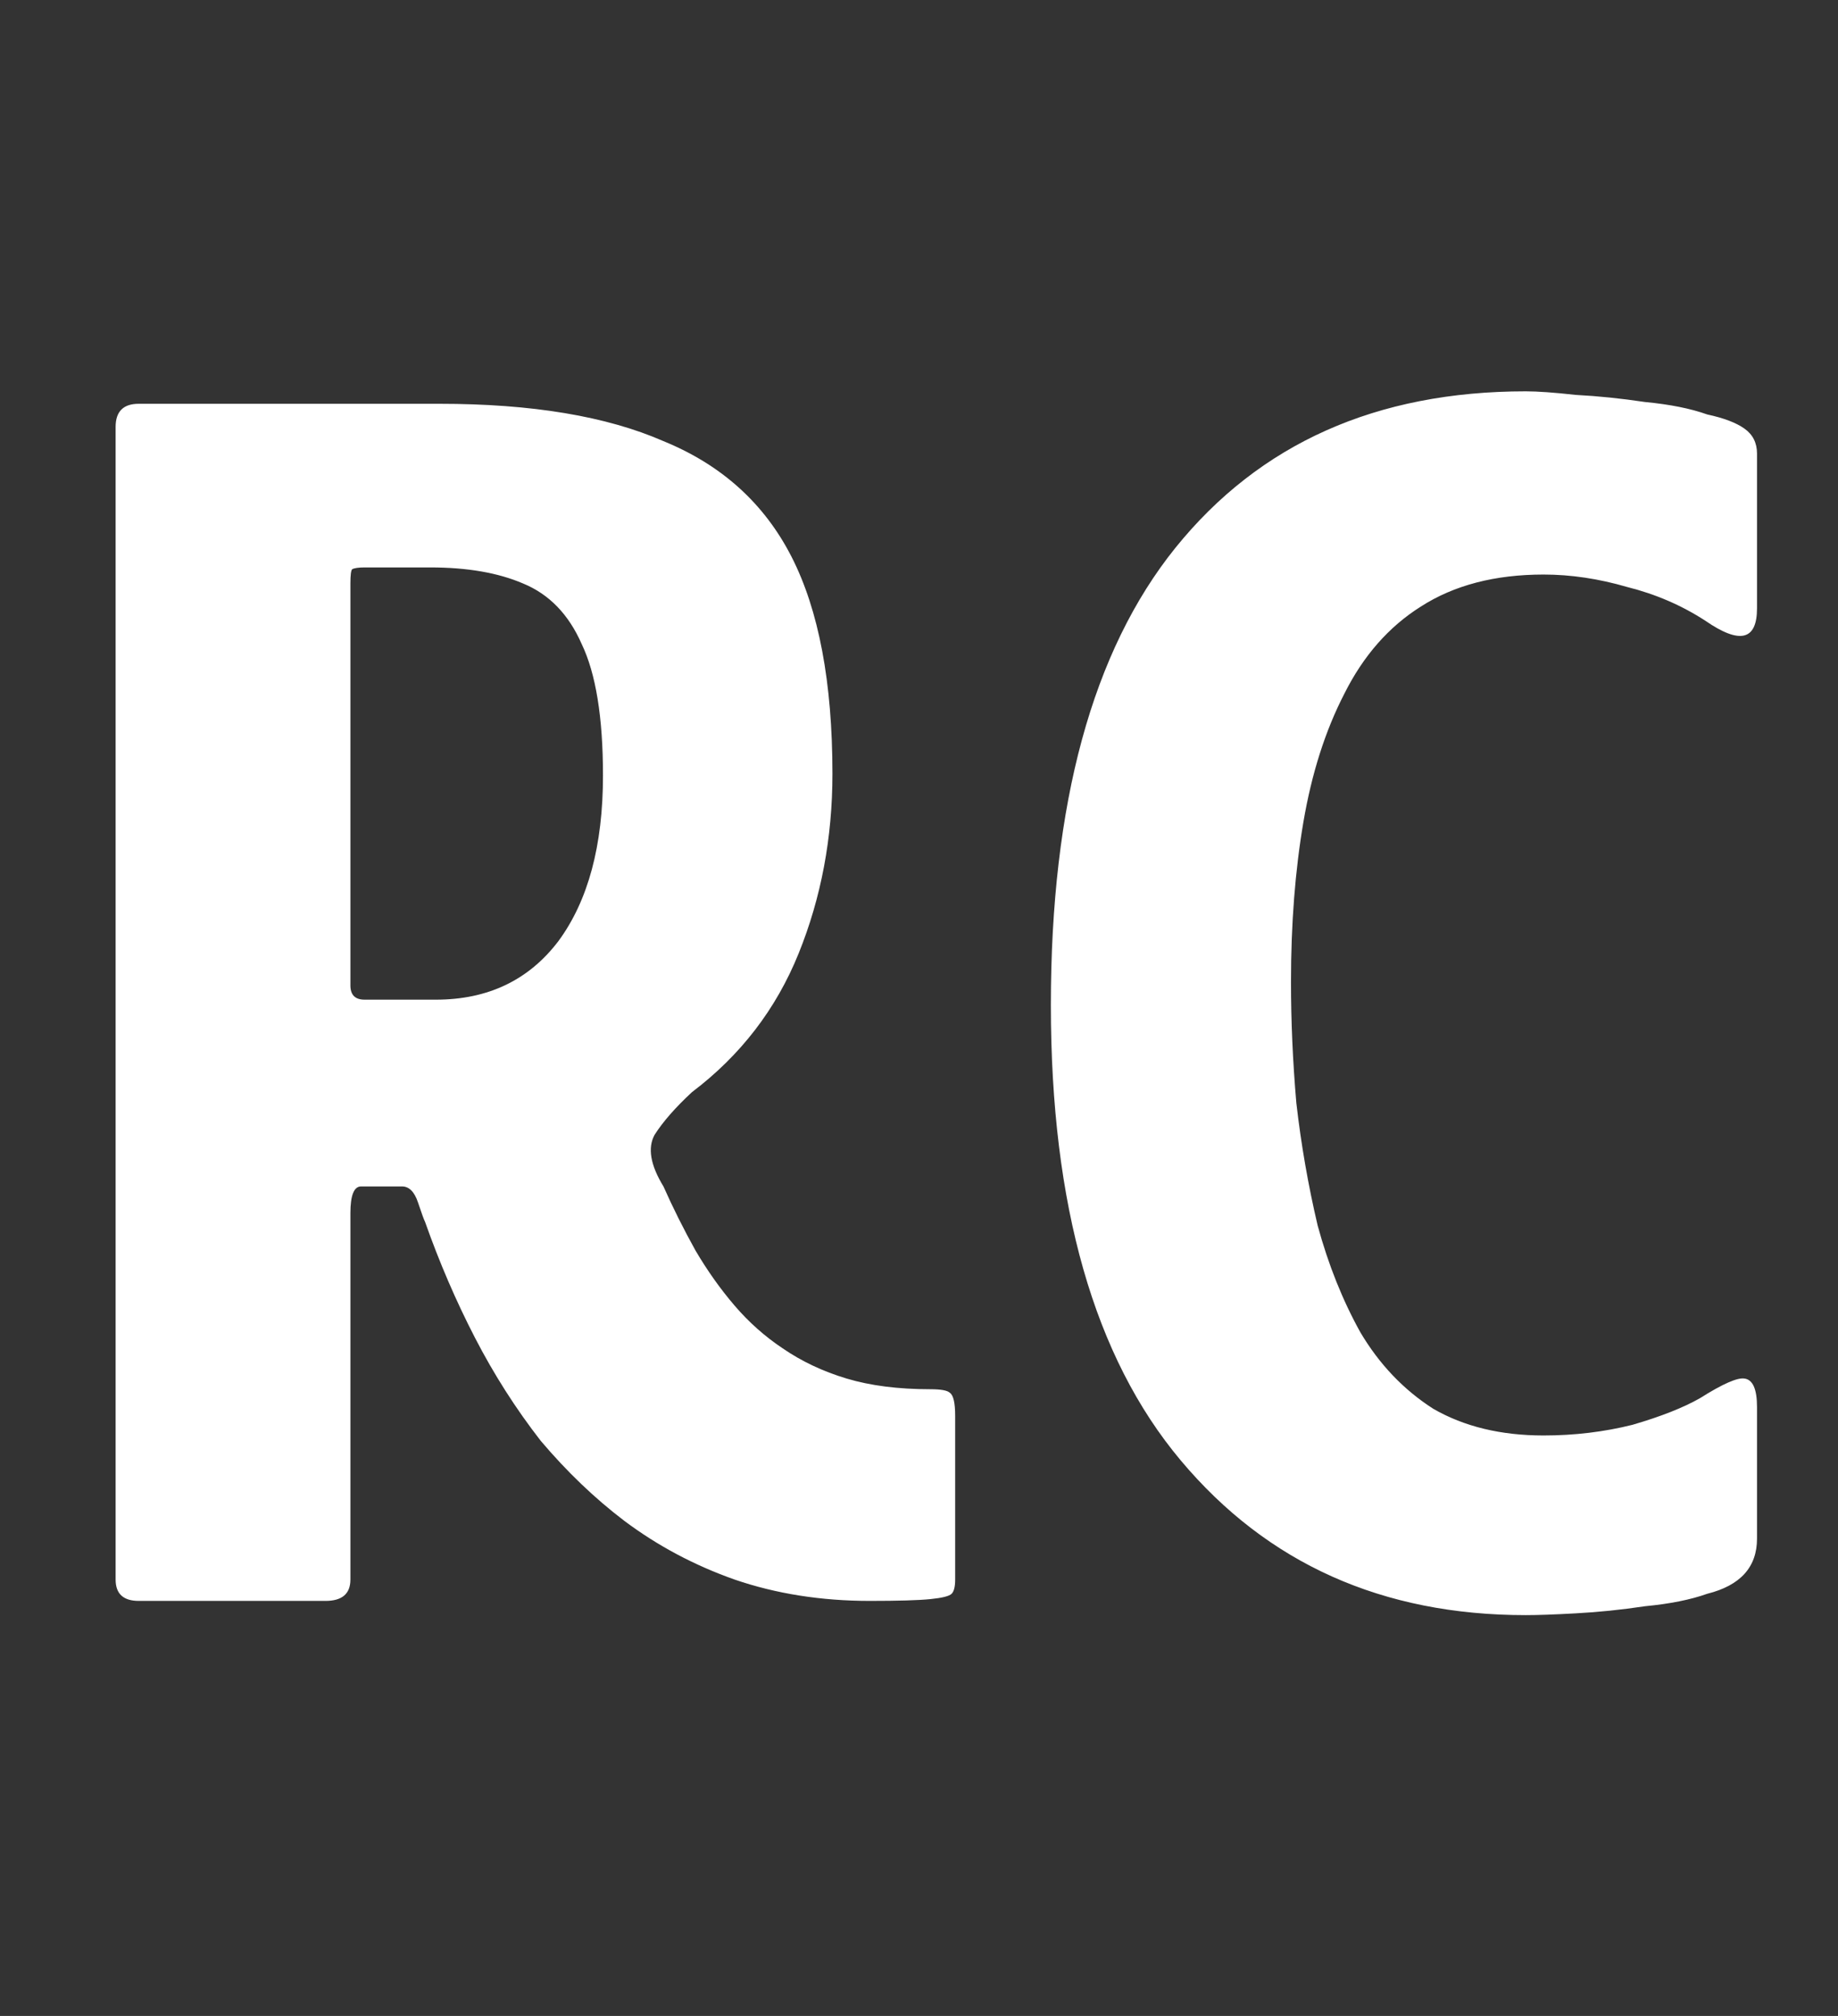 <svg width="31" height="34" viewBox="0 0 31 34" fill="none" xmlns="http://www.w3.org/2000/svg">
  <rect x="0" y="0" width="31" height="34" fill="#333333" stroke="none"/>
  <path
    d="M2.34 27C2.08 27 1.95 26.88 1.95 26.64V7.2C1.95 6.94 2.08 6.81 2.34 6.81H7.41C8.97 6.81 10.23 7.02 11.19 7.44C12.17 7.84 12.89 8.49 13.35 9.39C13.81 10.29 14.04 11.51 14.04 13.05C14.04 14.13 13.85 15.14 13.47 16.08C13.09 17.02 12.49 17.8 11.67 18.42C11.39 18.68 11.18 18.92 11.04 19.14C10.92 19.36 10.97 19.65 11.19 20.01C11.35 20.37 11.53 20.73 11.73 21.09C11.93 21.43 12.15 21.74 12.39 22.02C12.63 22.3 12.9 22.54 13.2 22.74C13.52 22.96 13.88 23.13 14.28 23.25C14.68 23.37 15.15 23.43 15.69 23.43C15.87 23.43 15.98 23.45 16.02 23.49C16.08 23.53 16.11 23.66 16.11 23.88V26.64C16.11 26.76 16.09 26.84 16.05 26.88C16.01 26.92 15.89 26.95 15.69 26.97C15.49 26.99 15.15 27 14.67 27C13.85 27 13.09 26.88 12.39 26.64C11.71 26.4 11.09 26.07 10.53 25.65C10.03 25.27 9.56 24.82 9.12 24.3C8.7 23.76 8.33 23.18 8.01 22.56C7.69 21.94 7.41 21.29 7.17 20.61C7.15 20.57 7.11 20.46 7.05 20.28C6.99 20.1 6.9 20.01 6.78 20.01H6.09C5.97 20.01 5.91 20.16 5.91 20.46V26.64C5.91 26.88 5.77 27 5.49 27H2.34ZM5.91 16.62C5.91 16.7 5.93 16.76 5.97 16.8C6.01 16.84 6.07 16.86 6.15 16.86H7.35C8.23 16.86 8.92 16.53 9.42 15.87C9.92 15.19 10.17 14.26 10.17 13.08C10.17 12.1 10.05 11.36 9.81 10.86C9.59 10.36 9.26 10.02 8.82 9.84C8.4 9.66 7.88 9.57 7.26 9.57H6.15C6.05 9.57 5.98 9.58 5.94 9.6C5.92 9.62 5.91 9.7 5.91 9.84V16.62ZM29.634 25.95C29.634 26.43 29.354 26.74 28.794 26.88C28.514 26.98 28.164 27.05 27.744 27.09C27.344 27.15 26.954 27.19 26.574 27.21C26.214 27.23 25.934 27.24 25.734 27.24C23.314 27.24 21.374 26.37 19.914 24.63C18.454 22.89 17.724 20.33 17.724 16.95C17.724 13.55 18.424 10.98 19.824 9.24C21.244 7.48 23.214 6.6 25.734 6.6C25.934 6.6 26.214 6.62 26.574 6.66C26.954 6.68 27.344 6.72 27.744 6.78C28.164 6.82 28.514 6.89 28.794 6.99C29.074 7.05 29.284 7.13 29.424 7.23C29.564 7.33 29.634 7.47 29.634 7.65V10.26C29.634 10.8 29.344 10.87 28.764 10.47C28.364 10.21 27.924 10.02 27.444 9.9C26.964 9.76 26.494 9.69 26.034 9.69C25.214 9.69 24.524 9.87 23.964 10.23C23.424 10.57 22.994 11.06 22.674 11.7C22.354 12.32 22.124 13.04 21.984 13.86C21.844 14.68 21.774 15.58 21.774 16.56C21.774 17.22 21.804 17.9 21.864 18.6C21.944 19.3 22.064 19.99 22.224 20.67C22.404 21.33 22.644 21.93 22.944 22.47C23.264 23.01 23.674 23.44 24.174 23.76C24.694 24.06 25.314 24.21 26.034 24.21C26.554 24.21 27.054 24.15 27.534 24.03C28.014 23.89 28.394 23.74 28.674 23.58C29.054 23.34 29.304 23.23 29.424 23.25C29.564 23.27 29.634 23.43 29.634 23.73V25.95Z"
    fill="white" />
</svg>